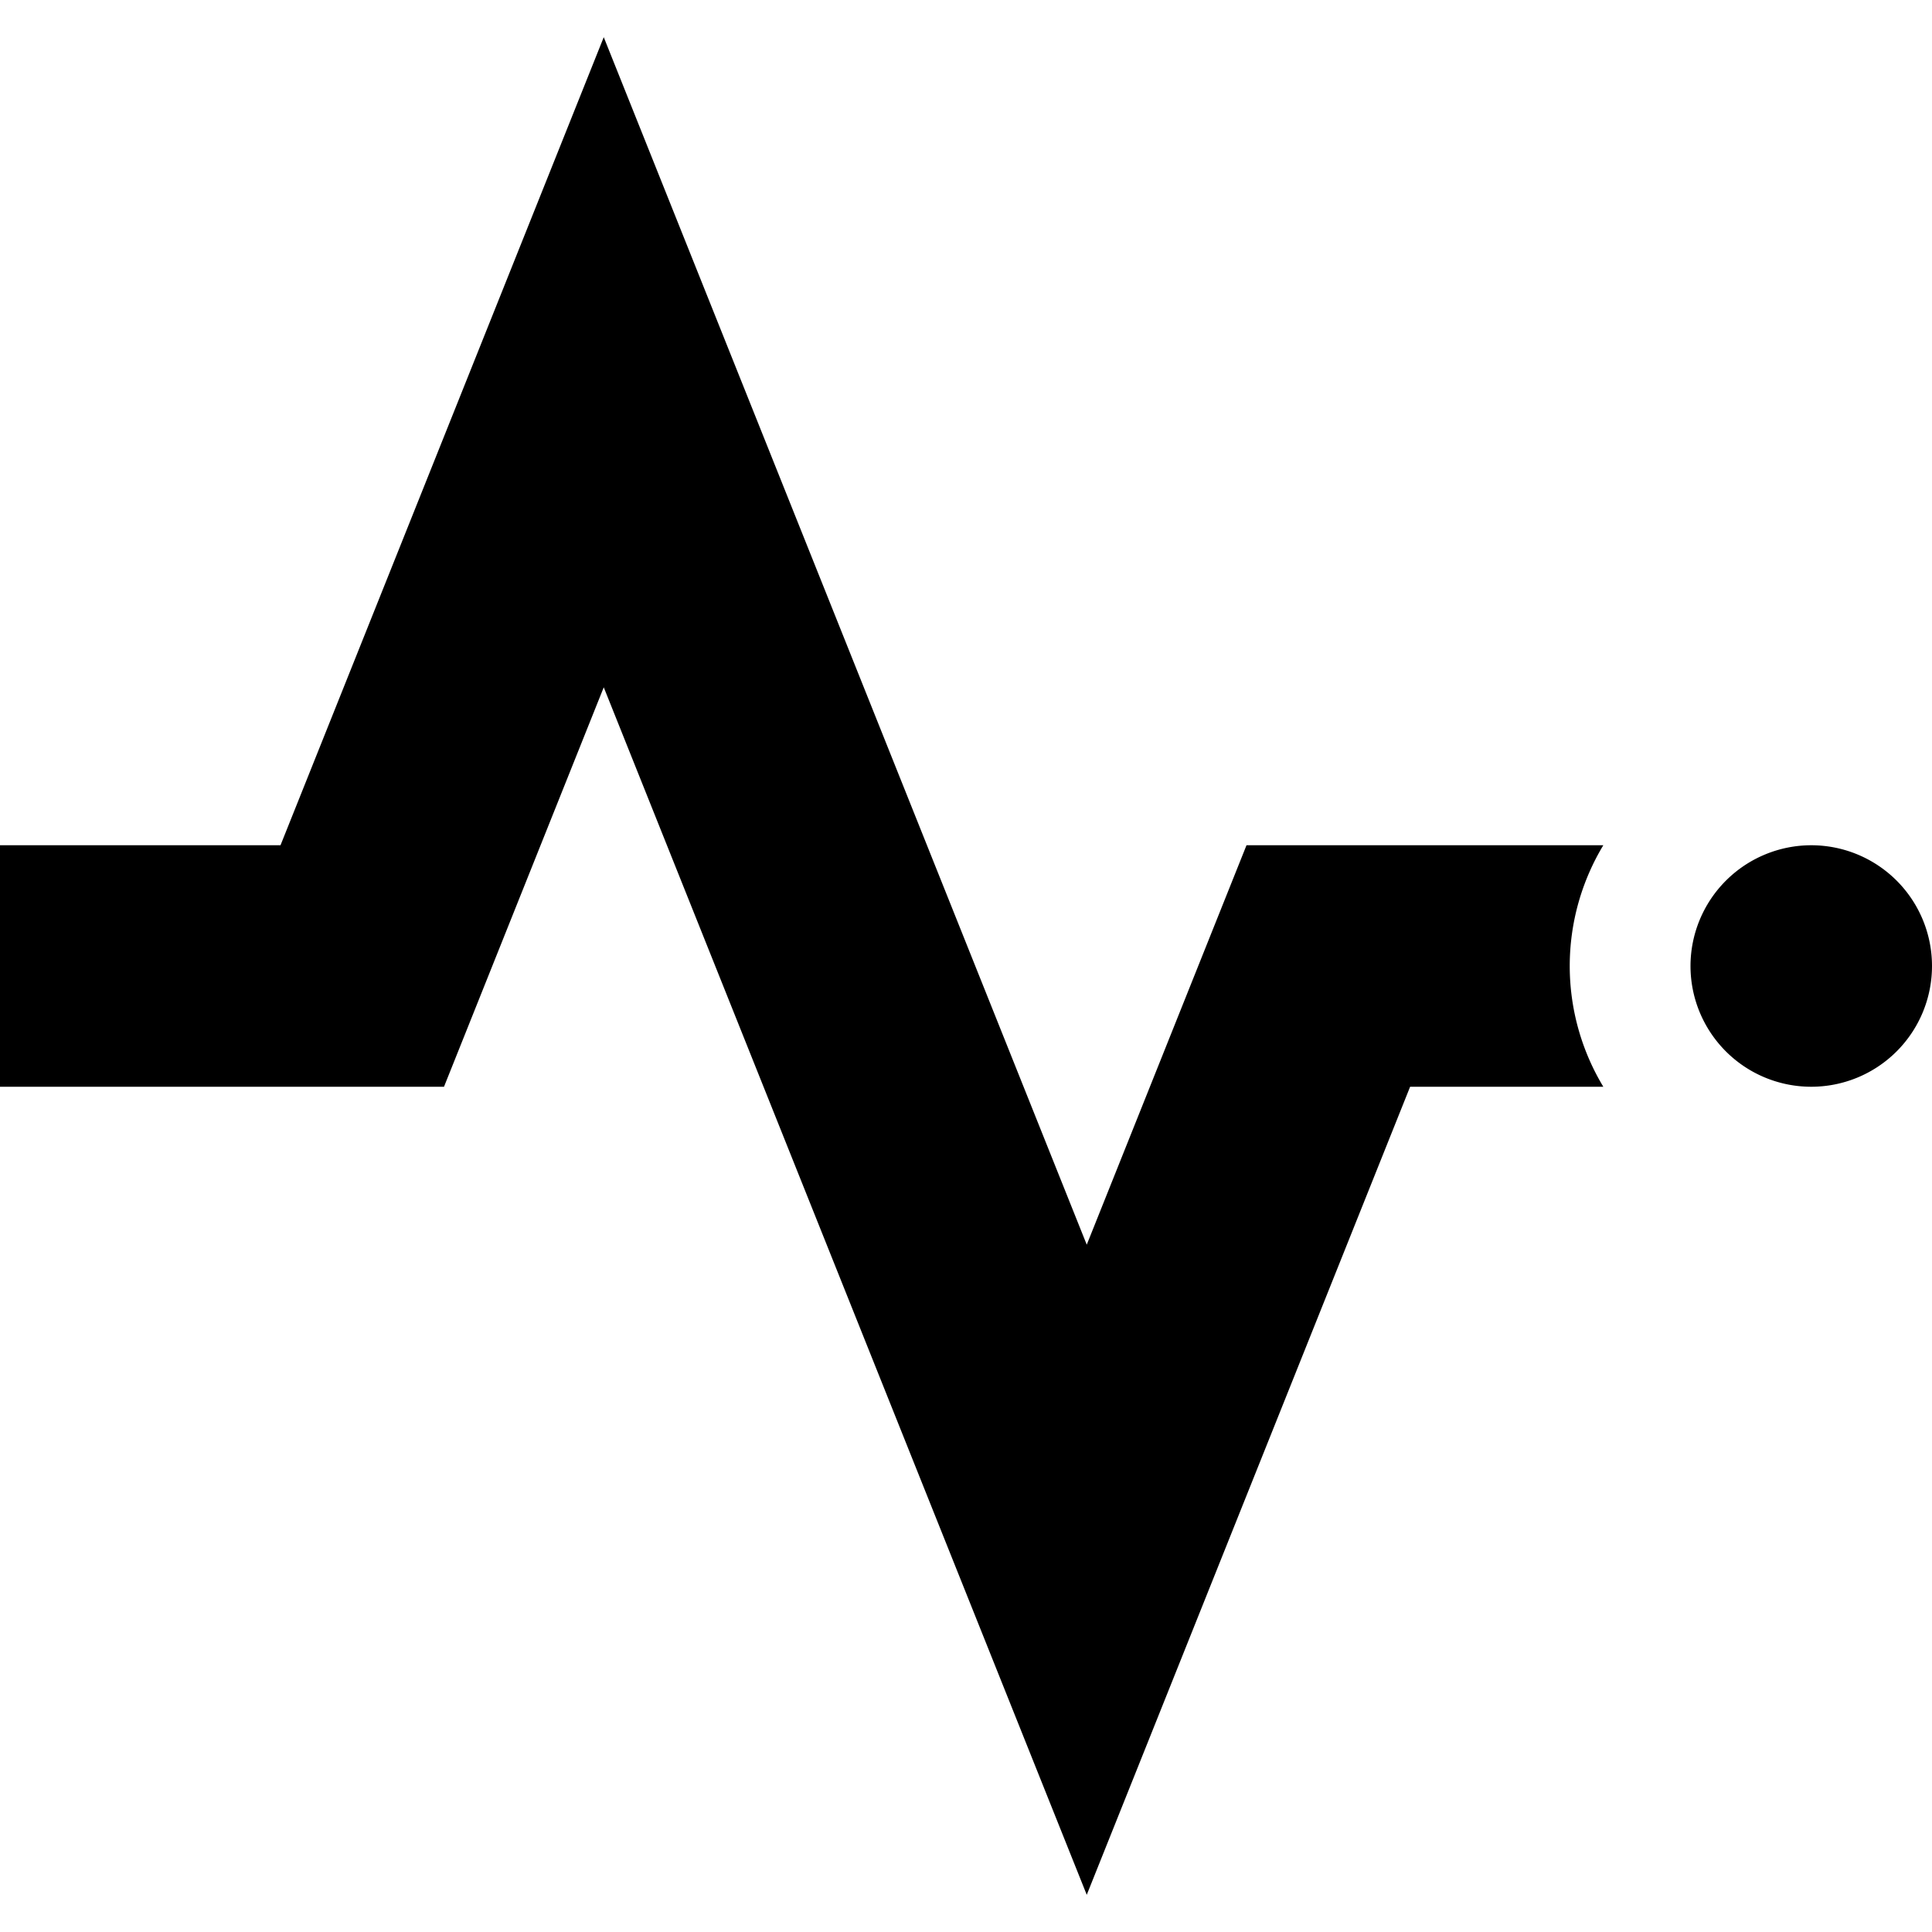 <svg xmlns="http://www.w3.org/2000/svg" viewBox="0 0 16 16"><path d="M13.278 7a1.937 1.937 0 0 0 0 2h-1.6L9 15.692l-4-10L3.677 9H0V7h2.323L5 .308l4 10L10.323 7zM14 8a1 1 0 1 0 1-1 1.001 1.001 0 0 0-1 1z" id="icons"/></svg>
